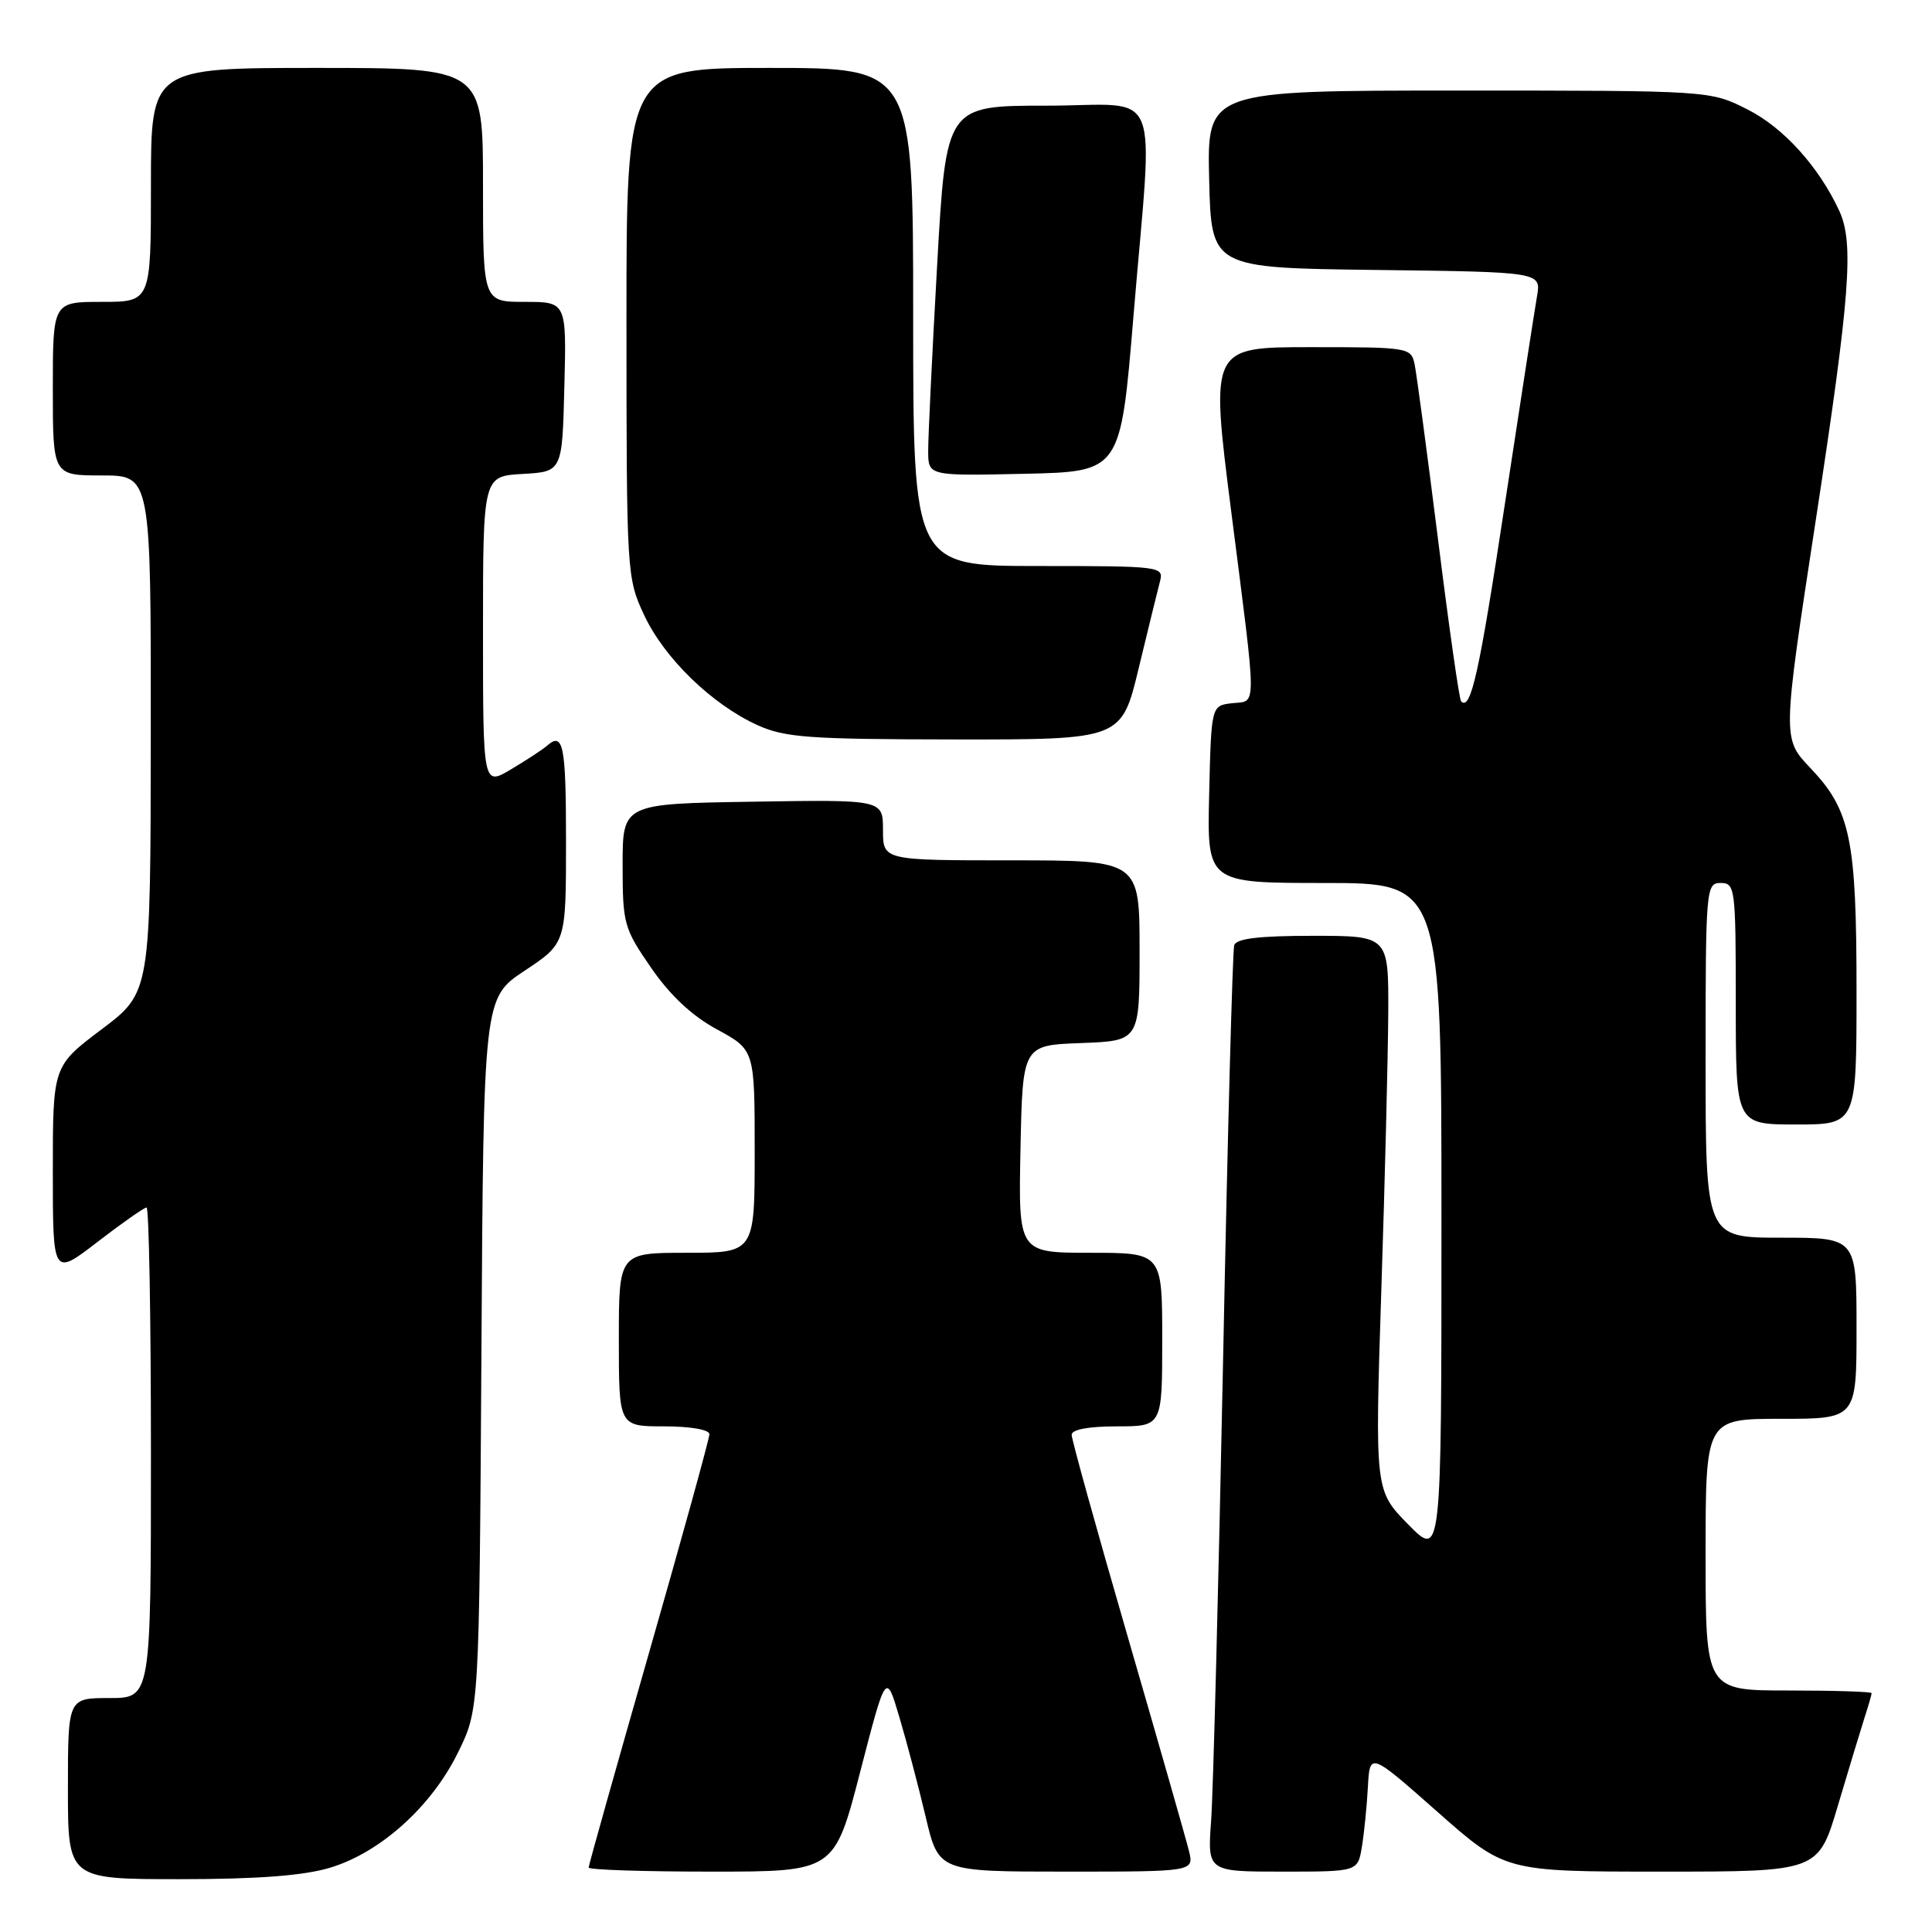 <?xml version="1.0" encoding="UTF-8" standalone="no"?>
<!DOCTYPE svg PUBLIC "-//W3C//DTD SVG 1.1//EN" "http://www.w3.org/Graphics/SVG/1.1/DTD/svg11.dtd" >
<svg xmlns="http://www.w3.org/2000/svg" xmlns:xlink="http://www.w3.org/1999/xlink" version="1.1" viewBox="0 0 256 256">
 <g >
 <path fill="currentColor"
d=" M 43.67 247.50 C 50.35 245.52 57.17 239.40 60.69 232.21 C 63.50 226.50 63.50 226.50 63.79 179.37 C 64.07 132.23 64.07 132.23 69.54 128.61 C 75.00 124.98 75.00 124.98 75.00 111.49 C 75.00 98.66 74.64 96.90 72.45 98.84 C 71.93 99.30 69.81 100.69 67.75 101.92 C 64.00 104.16 64.00 104.16 64.00 83.63 C 64.00 63.10 64.00 63.10 69.25 62.80 C 74.50 62.50 74.50 62.50 74.78 51.25 C 75.07 40.00 75.07 40.00 69.53 40.00 C 64.00 40.00 64.00 40.00 64.00 24.50 C 64.00 9.00 64.00 9.00 42.00 9.00 C 20.00 9.00 20.00 9.00 20.00 24.50 C 20.00 40.00 20.00 40.00 13.50 40.00 C 7.00 40.00 7.00 40.00 7.00 51.50 C 7.00 63.00 7.00 63.00 13.50 63.00 C 20.00 63.00 20.00 63.00 19.98 97.25 C 19.95 131.50 19.95 131.50 13.48 136.38 C 7.00 141.26 7.00 141.26 7.00 155.19 C 7.00 169.12 7.00 169.12 12.92 164.56 C 16.18 162.05 19.11 160.00 19.42 160.00 C 19.74 160.00 20.00 174.62 20.00 192.50 C 20.00 225.00 20.00 225.00 14.50 225.00 C 9.00 225.00 9.00 225.00 9.00 237.00 C 9.00 249.00 9.00 249.00 23.82 249.00 C 34.06 249.00 40.19 248.54 43.67 247.50 Z  M 113.98 234.78 C 117.40 221.56 117.40 221.56 119.17 227.53 C 120.15 230.81 121.71 236.76 122.66 240.75 C 124.37 248.00 124.37 248.00 141.29 248.00 C 158.22 248.00 158.22 248.00 157.54 245.25 C 157.17 243.74 153.52 230.97 149.43 216.87 C 145.34 202.78 142.00 190.74 142.00 190.12 C 142.00 189.42 144.23 189.00 148.00 189.00 C 154.00 189.00 154.00 189.00 154.00 177.50 C 154.00 166.00 154.00 166.00 144.47 166.00 C 134.94 166.00 134.94 166.00 135.22 152.25 C 135.50 138.50 135.50 138.50 143.25 138.21 C 151.00 137.92 151.00 137.92 151.00 125.96 C 151.00 114.00 151.00 114.00 134.00 114.00 C 117.00 114.00 117.00 114.00 117.00 109.98 C 117.00 105.95 117.00 105.95 99.75 106.23 C 82.50 106.50 82.50 106.50 82.50 114.63 C 82.50 122.40 82.67 123.01 86.27 128.23 C 88.80 131.90 91.68 134.60 95.02 136.41 C 100.00 139.12 100.00 139.12 100.00 152.56 C 100.00 166.00 100.00 166.00 91.00 166.00 C 82.00 166.00 82.00 166.00 82.00 177.50 C 82.00 189.00 82.00 189.00 88.00 189.00 C 91.49 189.00 94.00 189.44 94.00 190.04 C 94.00 190.61 90.40 203.64 86.00 219.00 C 81.60 234.36 78.00 247.16 78.00 247.46 C 78.00 247.76 85.33 248.00 94.28 248.00 C 110.56 248.00 110.56 248.00 113.98 234.78 Z  M 180.45 244.75 C 180.75 242.96 181.11 239.40 181.25 236.83 C 181.50 232.15 181.50 232.15 190.47 240.08 C 199.44 248.00 199.44 248.00 220.19 248.00 C 240.94 248.00 240.94 248.00 243.53 239.25 C 244.96 234.44 246.55 229.20 247.06 227.60 C 247.58 226.01 248.00 224.54 248.00 224.35 C 248.00 224.16 243.05 224.00 237.00 224.00 C 226.00 224.00 226.00 224.00 226.00 206.00 C 226.00 188.00 226.00 188.00 236.00 188.00 C 246.00 188.00 246.00 188.00 246.00 176.00 C 246.00 164.00 246.00 164.00 236.00 164.00 C 226.00 164.00 226.00 164.00 226.00 140.50 C 226.00 117.67 226.06 117.00 228.00 117.00 C 229.92 117.00 230.00 117.67 230.00 133.00 C 230.00 149.00 230.00 149.00 238.00 149.00 C 246.00 149.00 246.00 149.00 246.00 131.37 C 246.00 111.16 245.21 107.36 239.87 101.75 C 236.17 97.86 236.17 97.86 240.56 69.18 C 245.16 39.13 245.69 32.18 243.70 27.91 C 240.99 22.07 236.31 16.90 231.55 14.50 C 226.61 12.00 226.61 12.00 193.27 12.00 C 159.94 12.00 159.94 12.00 160.22 23.75 C 160.50 35.50 160.50 35.50 182.36 35.77 C 204.22 36.04 204.22 36.04 203.66 39.27 C 203.35 41.05 201.42 53.52 199.37 67.00 C 196.00 89.24 194.89 94.23 193.60 92.93 C 193.37 92.70 191.99 83.05 190.55 71.50 C 189.10 59.95 187.70 49.49 187.44 48.25 C 186.97 46.05 186.65 46.00 173.67 46.00 C 160.37 46.00 160.37 46.00 163.14 67.75 C 166.59 94.77 166.58 92.80 163.25 93.18 C 160.50 93.50 160.50 93.50 160.22 105.25 C 159.94 117.00 159.94 117.00 175.47 117.00 C 191.00 117.00 191.00 117.00 191.00 161.74 C 191.00 206.47 191.00 206.47 186.59 201.99 C 182.18 197.50 182.18 197.50 183.03 171.00 C 183.51 156.43 183.92 139.89 183.95 134.25 C 184.00 124.00 184.00 124.00 173.97 124.00 C 166.82 124.00 163.82 124.36 163.54 125.25 C 163.32 125.94 162.65 150.80 162.06 180.50 C 161.46 210.20 160.75 237.54 160.48 241.25 C 159.99 248.00 159.99 248.00 169.95 248.00 C 179.91 248.00 179.91 248.00 180.45 244.75 Z  M 150.89 88.51 C 152.15 83.29 153.42 78.12 153.71 77.01 C 154.22 75.06 153.77 75.00 137.62 75.00 C 121.00 75.00 121.00 75.00 121.00 42.00 C 121.00 9.00 121.00 9.00 102.00 9.00 C 83.00 9.00 83.00 9.00 83.01 42.75 C 83.02 76.00 83.05 76.57 85.35 81.50 C 88.02 87.21 94.32 93.33 100.36 96.08 C 104.00 97.73 107.14 97.96 126.55 97.98 C 148.61 98.00 148.61 98.00 150.89 88.51 Z  M 150.18 42.00 C 152.80 10.43 154.27 14.00 138.68 14.00 C 125.36 14.00 125.36 14.00 124.17 35.25 C 123.51 46.94 122.98 57.98 122.99 59.78 C 123.00 63.06 123.00 63.06 135.74 62.78 C 148.48 62.50 148.48 62.50 150.18 42.00 Z "/>
</g>
</svg>
